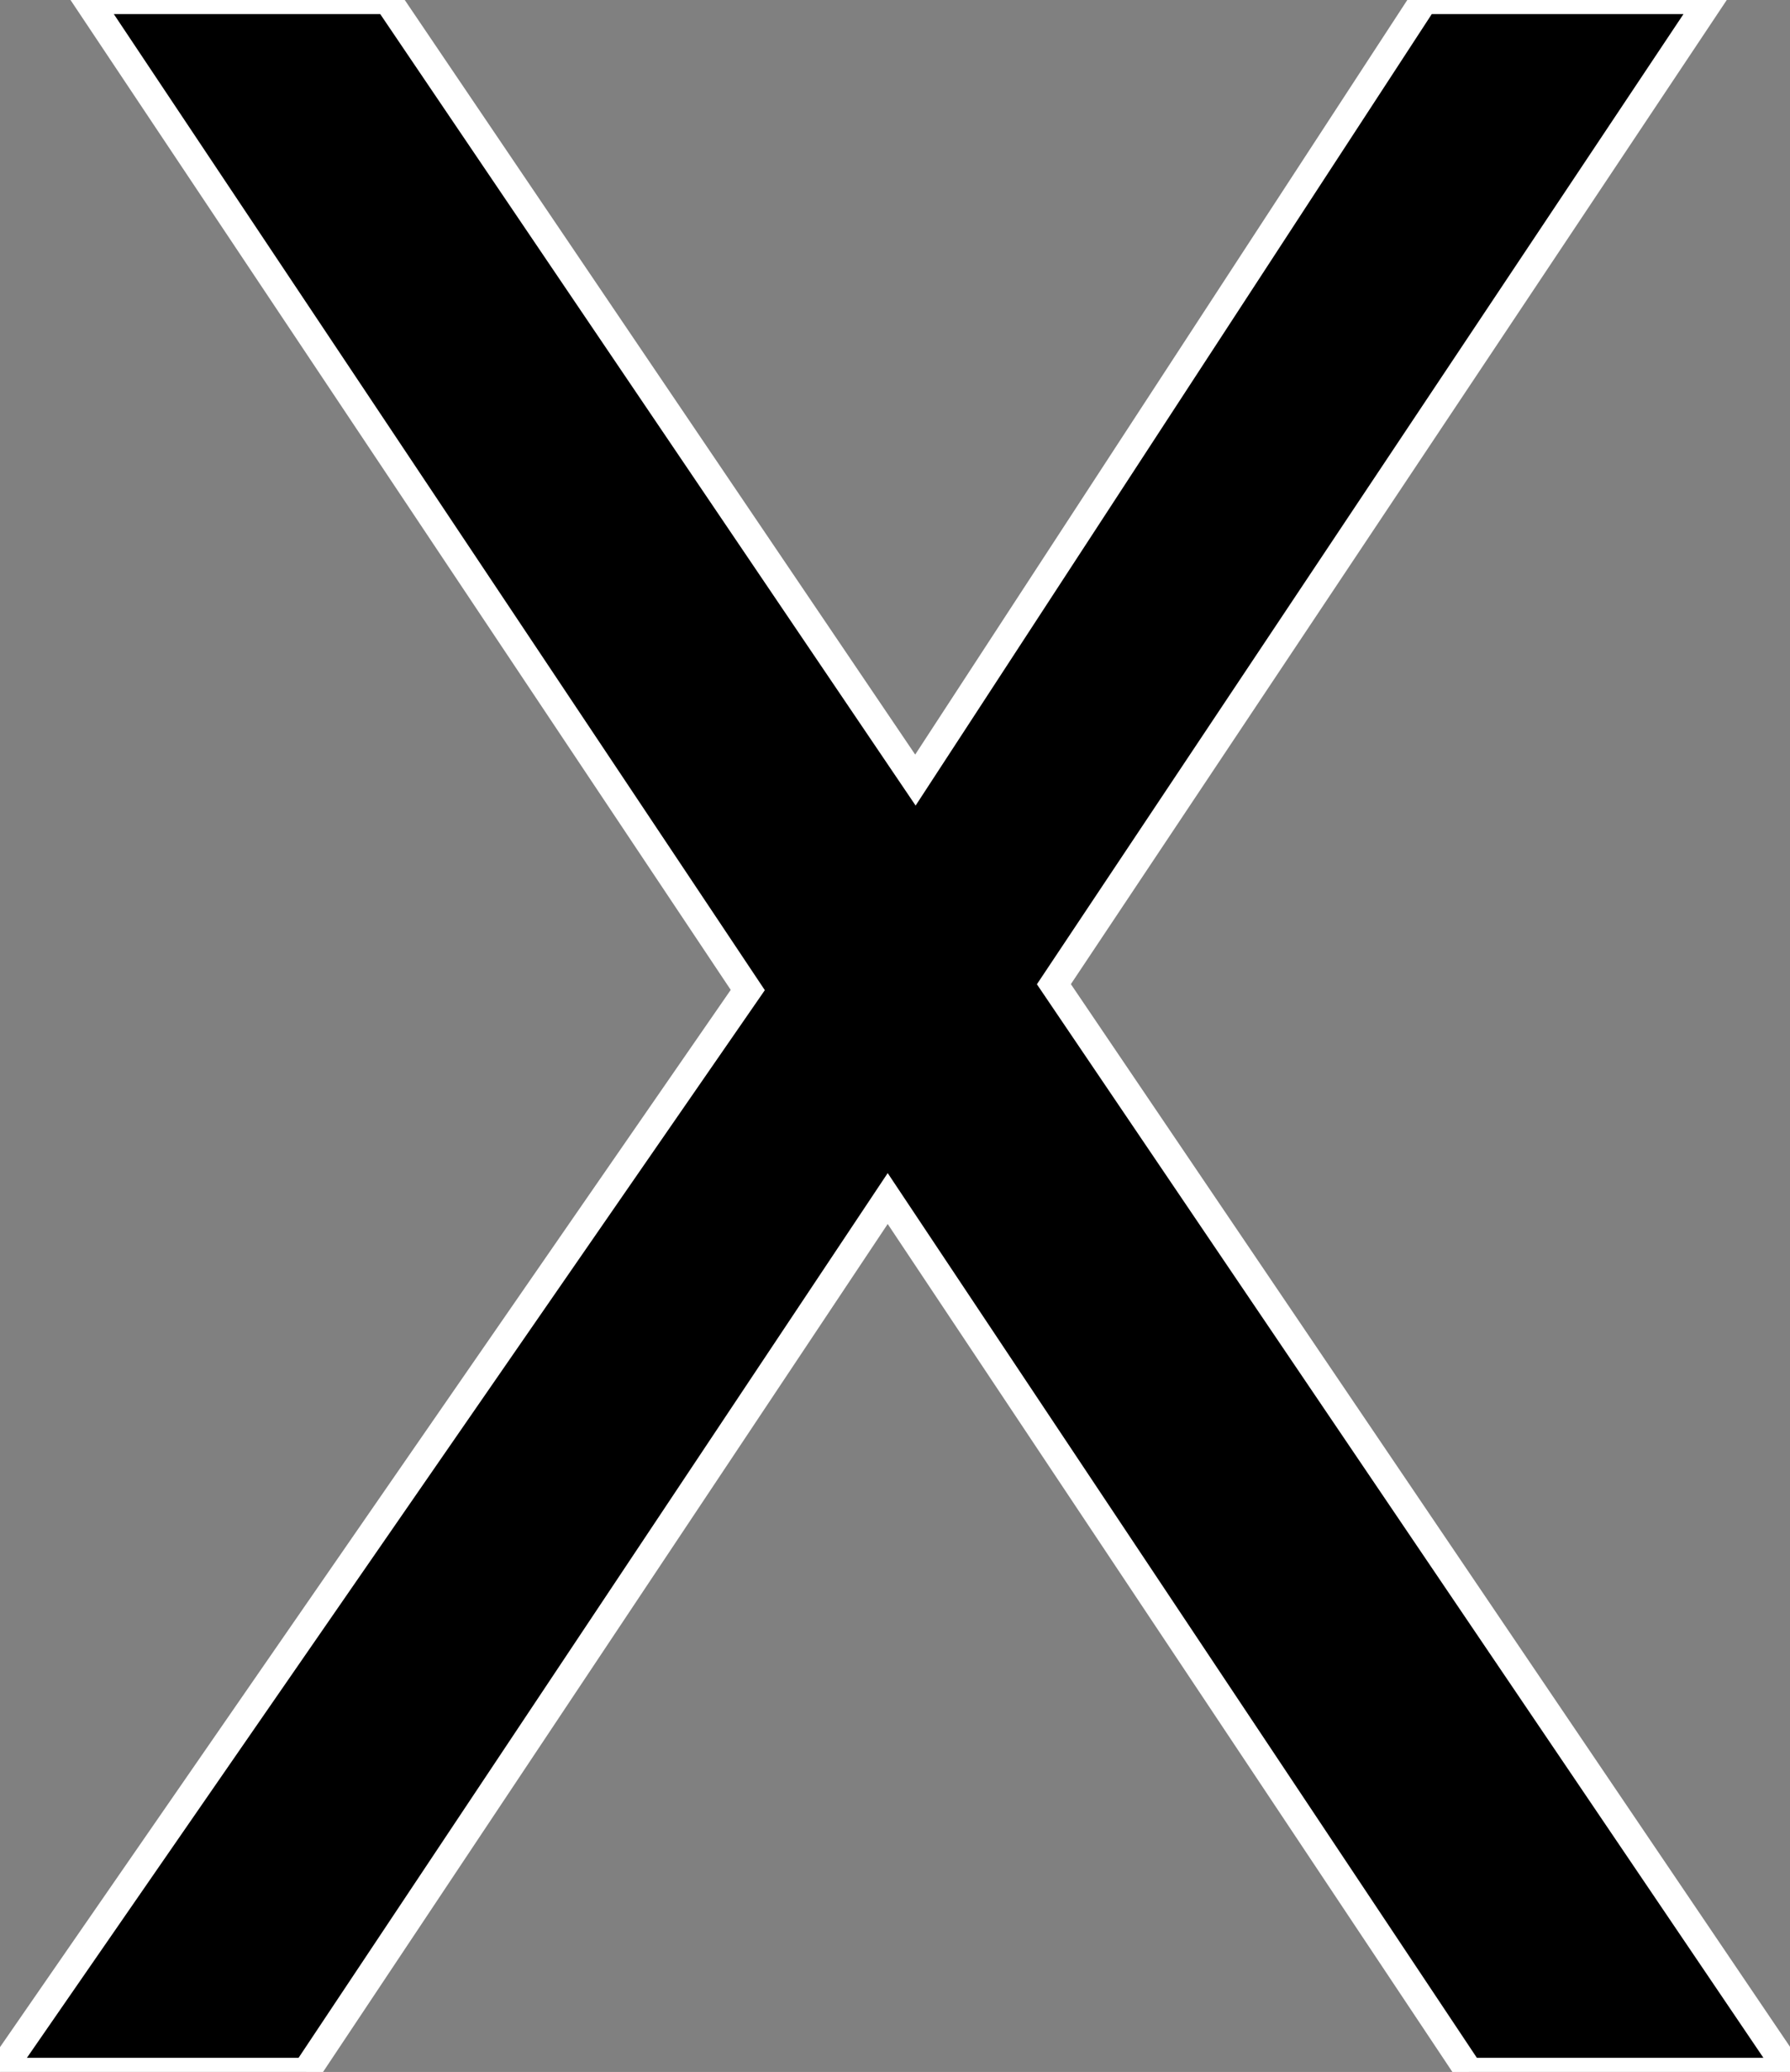 <svg width="59.961" height="69.385" viewBox="0 0 59.961 69.385" xmlns="http://www.w3.org/2000/svg"><rect x="0" y="0" width="59.961" height="69.385" fill="#808080" stroke="none"/><g id="svgGroup" stroke-linecap="round" fill-rule="evenodd" font-size="9pt" stroke="#ffffff" stroke-width="0.25mm" fill="#000" style="stroke:#ffffff;stroke-width:0.25mm;fill:#000"><path d="M 30.664 26.123 L 47.705 0 L 57.275 0 L 35.303 32.959 L 59.961 69.385 L 49.219 69.385 L 29.736 40.137 L 10.254 69.385 L 0 69.385 L 25.049 33.154 L 2.93 0 L 12.988 0 L 30.664 26.123 Z" vector-effect="non-scaling-stroke"/></g></svg>